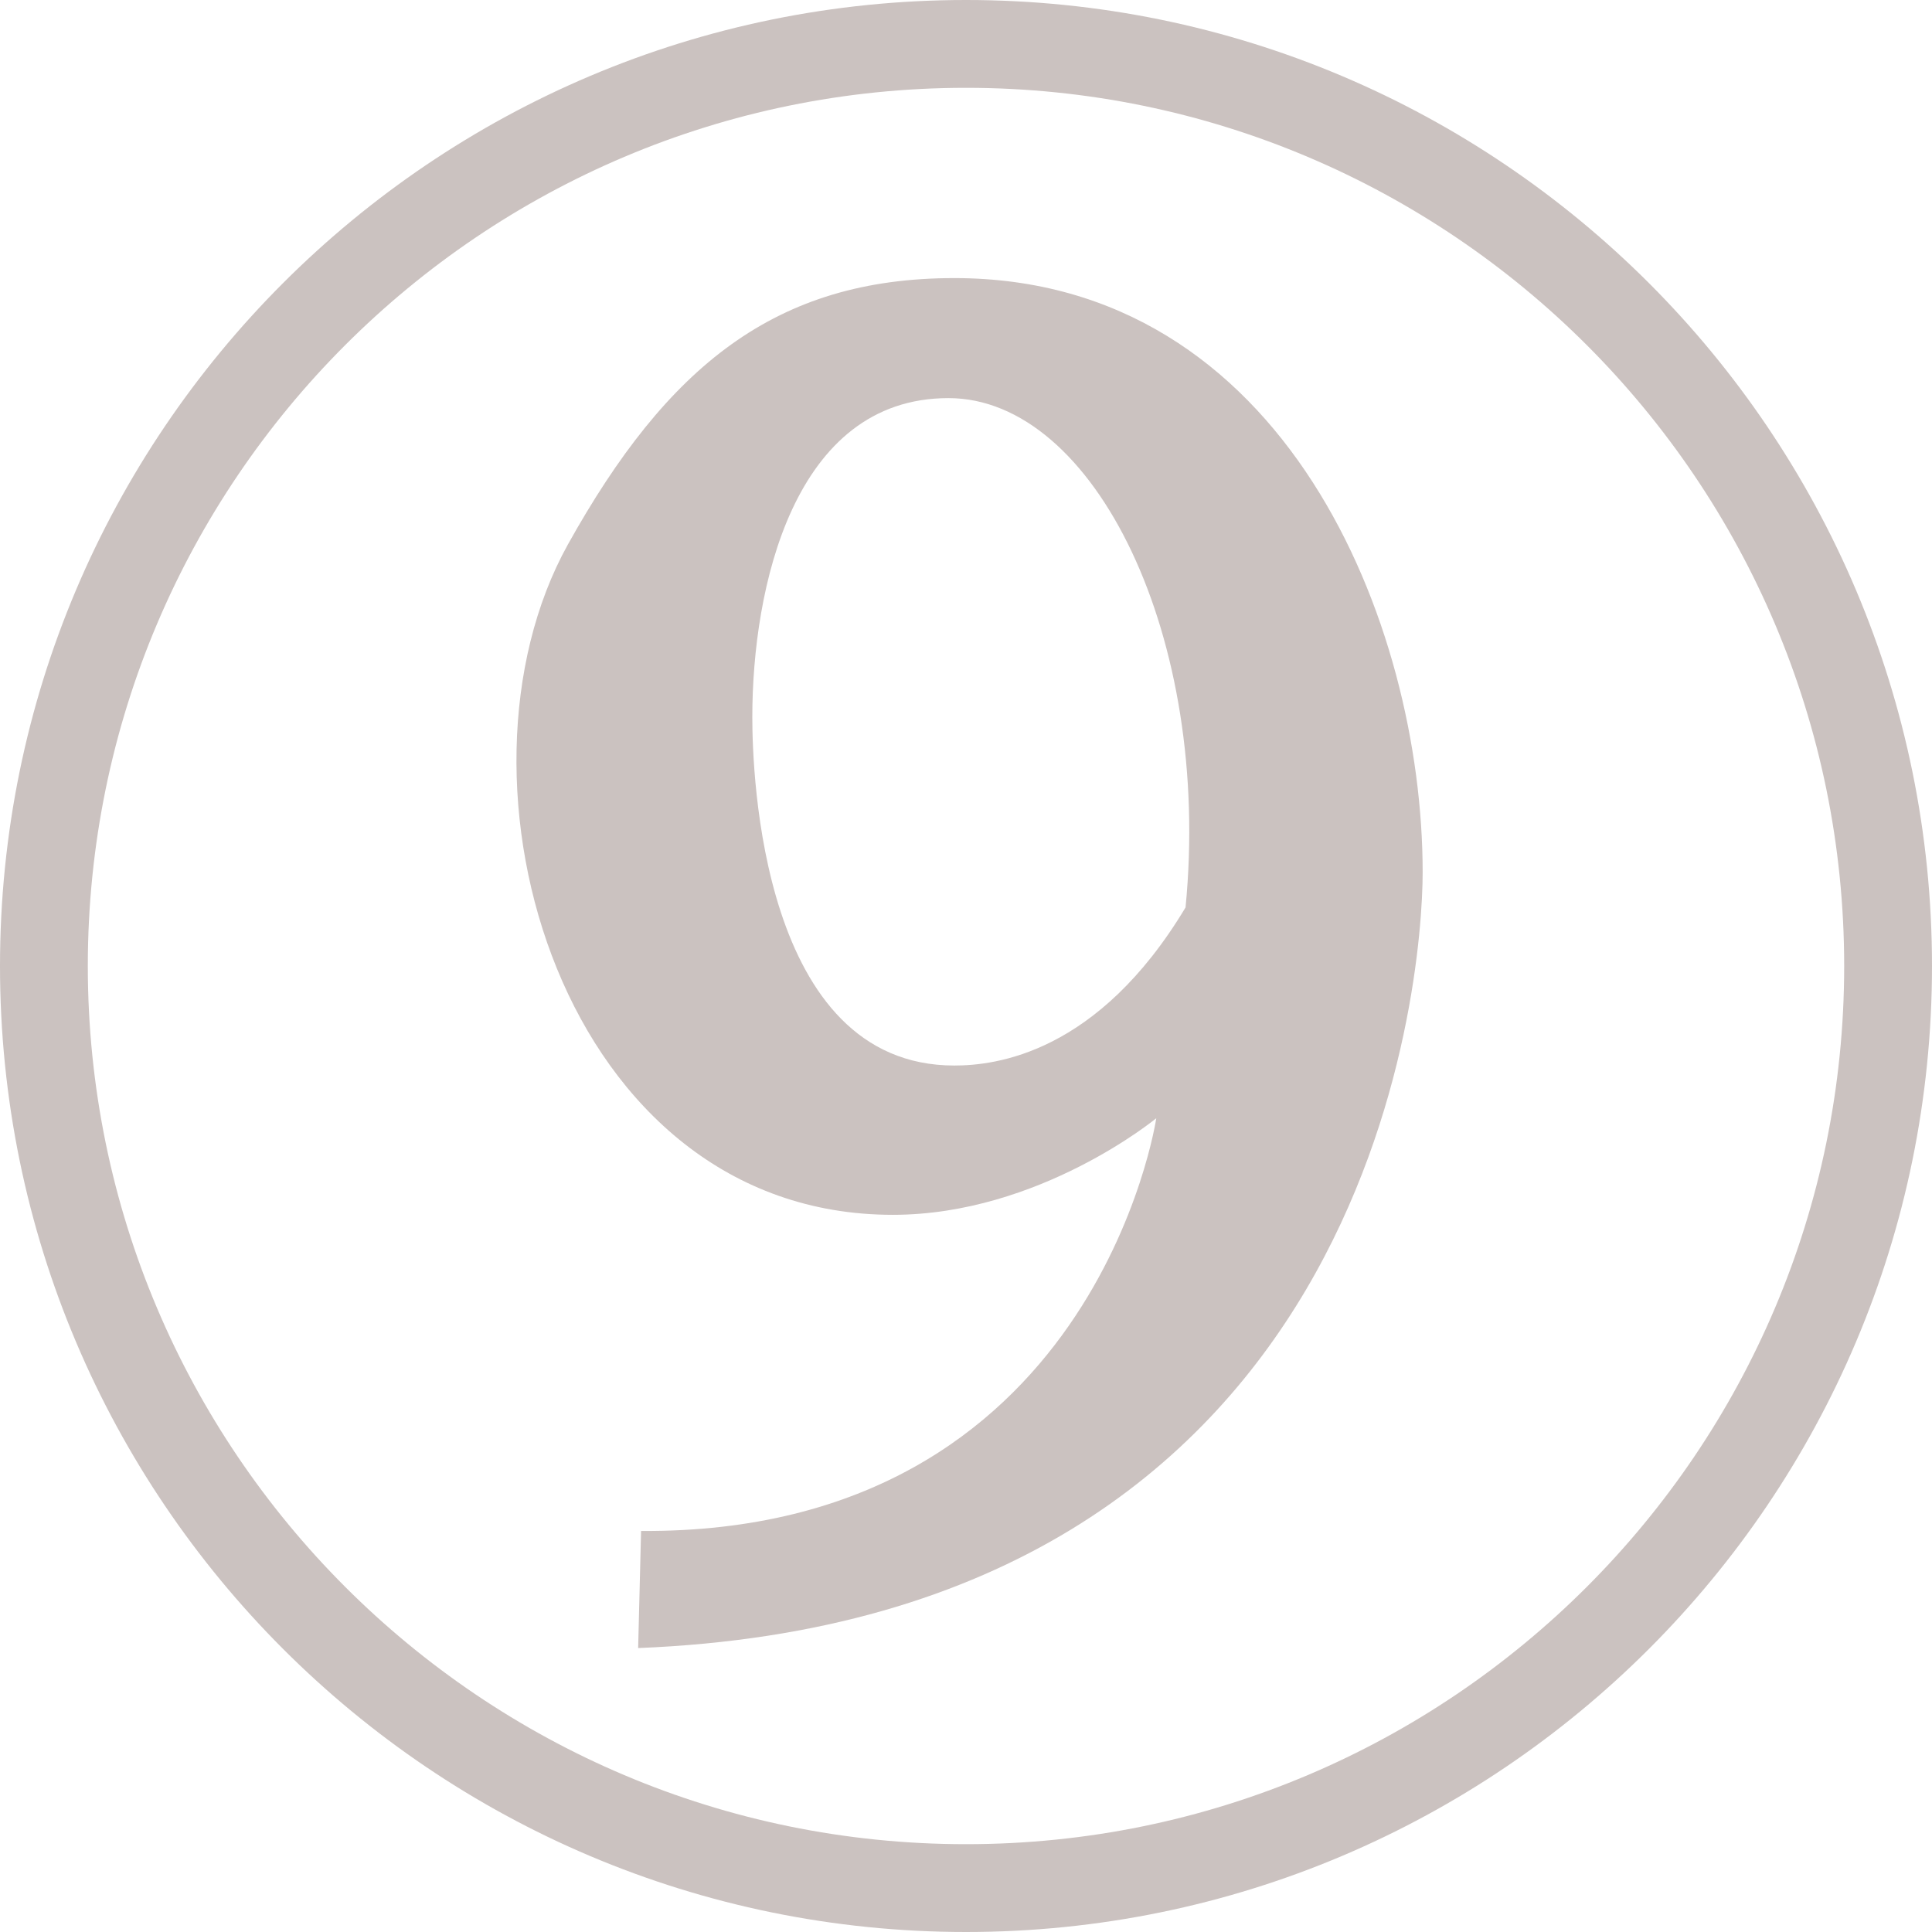 <?xml version="1.0" encoding="UTF-8"?><svg id="Layer_1" xmlns="http://www.w3.org/2000/svg" width="660" height="660" viewBox="0 0 660 660"><defs><style>.cls-1{fill-rule:evenodd;}.cls-1,.cls-2{fill:#cbc2c0;}</style></defs><path class="cls-1" d="M330,0C147.868,0,0,147.868,0,330s147.868,330,330,330,330-147.868,330-330S512.132,0,330,0ZM330,30c165.575,0,300,134.425,300,300s-134.425,300-300,300S30,495.575,30,330,164.425,30,330,30Z"/><path class="cls-2" d="M405,310c9-92-31-174-81-174-53,0-67,65-67,109,0,19,3,119,69,119,14,0,49-4,79-54ZM219,523c155,1,176-141,176-141,0,0-40,33-90,33-113,0-156-148-111-229,34-61,71-91,132-91,113,0,160,118,160,203,0,37-17,255-268,265"/></svg>